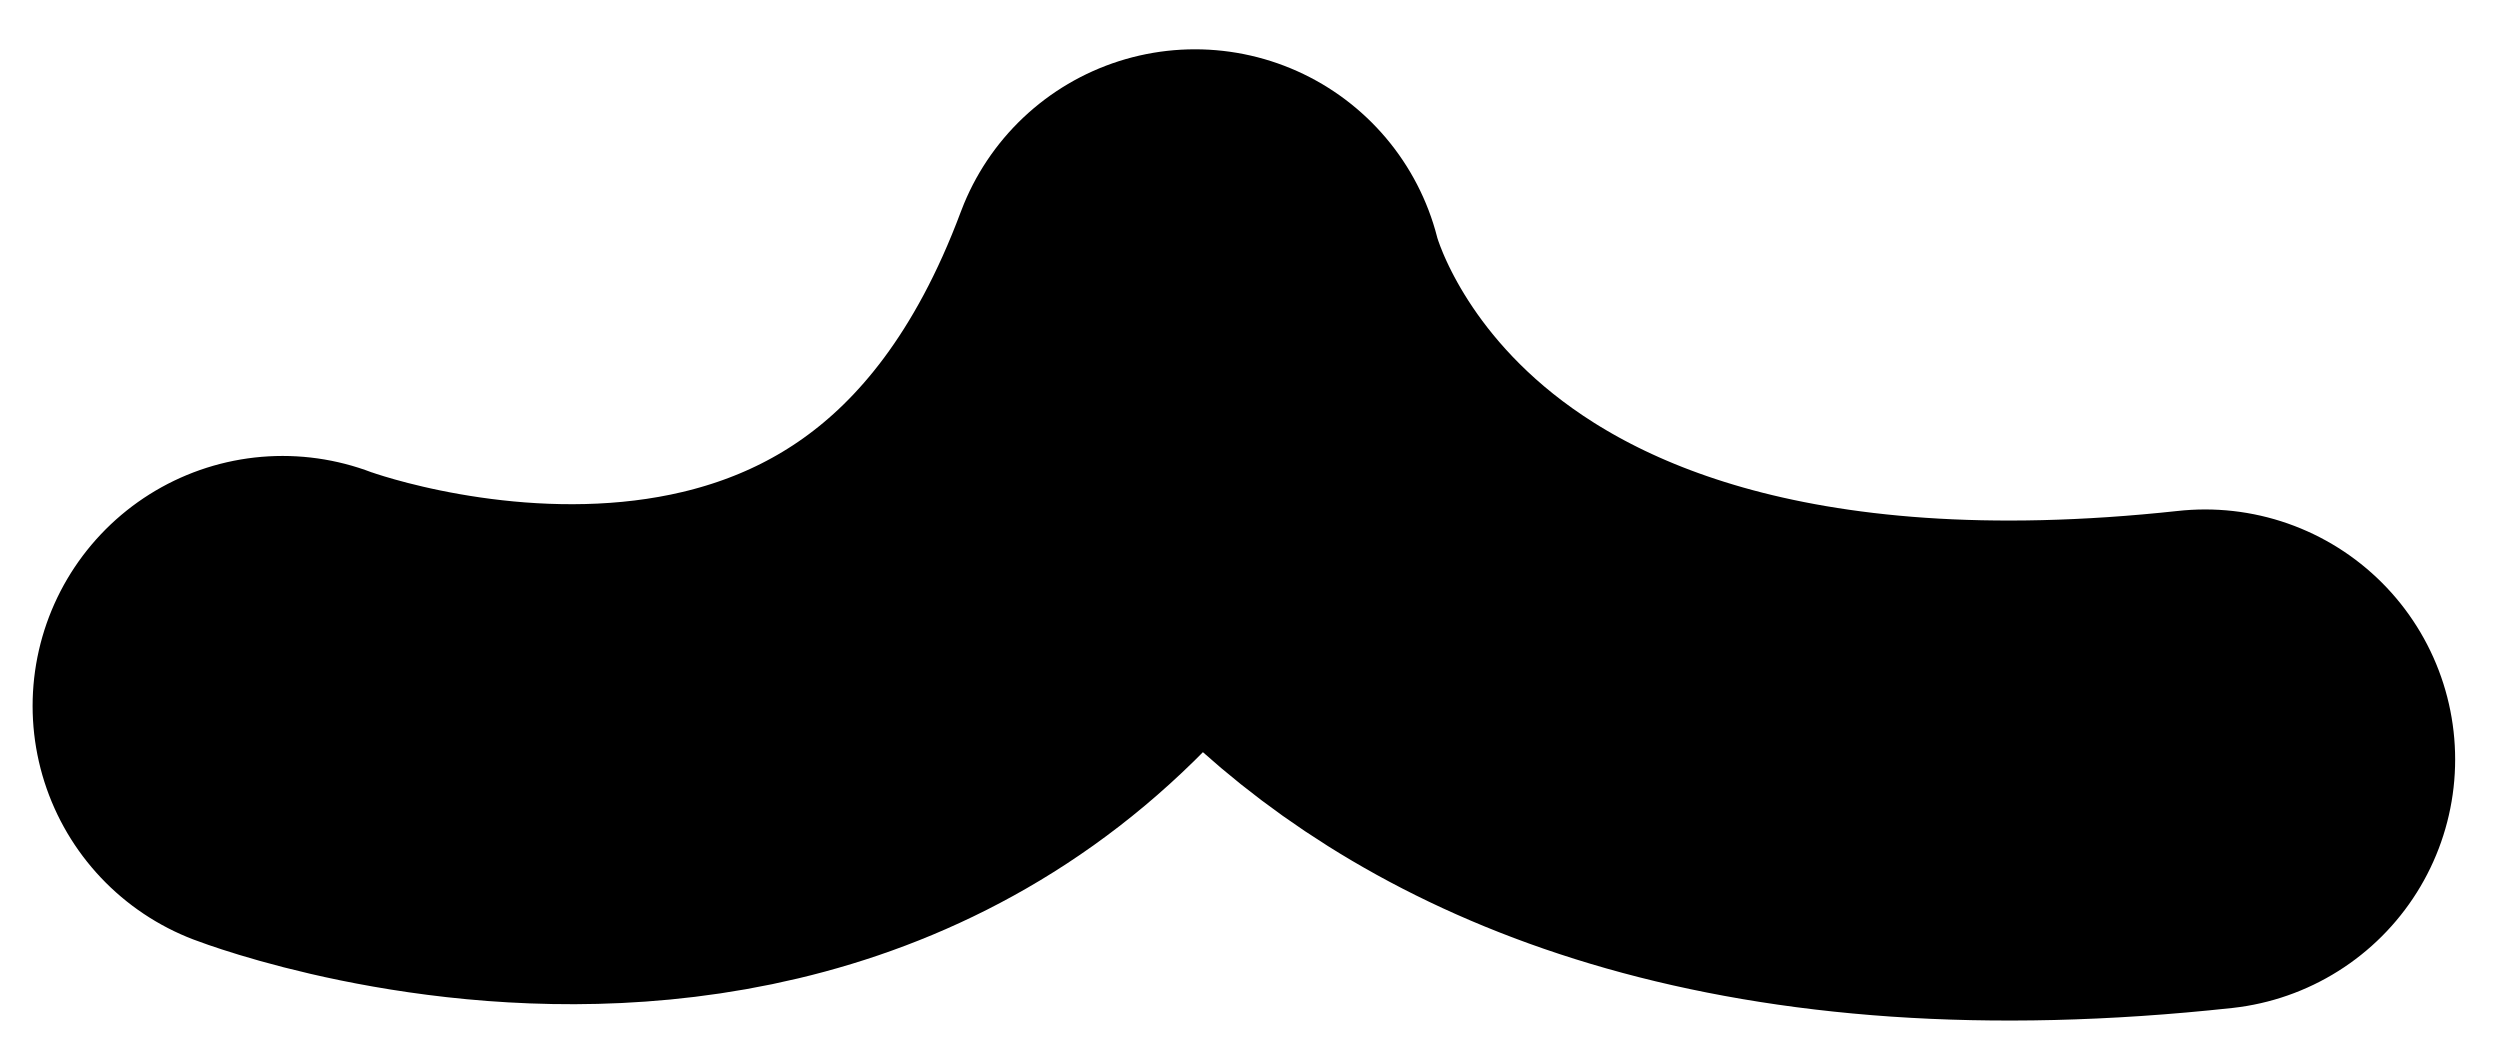 <svg width="50" height="21" viewBox="0 0 50 21" fill="none" xmlns="http://www.w3.org/2000/svg">
<path d="M5.652 14.119C5.652 14.119 18.961 19.216 23.9 5.986C23.9 5.986 26.445 17.106 44.103 15.189" stroke="black" stroke-width="10" stroke-miterlimit="10" stroke-linecap="round" stroke-linejoin="round"/>
</svg>
